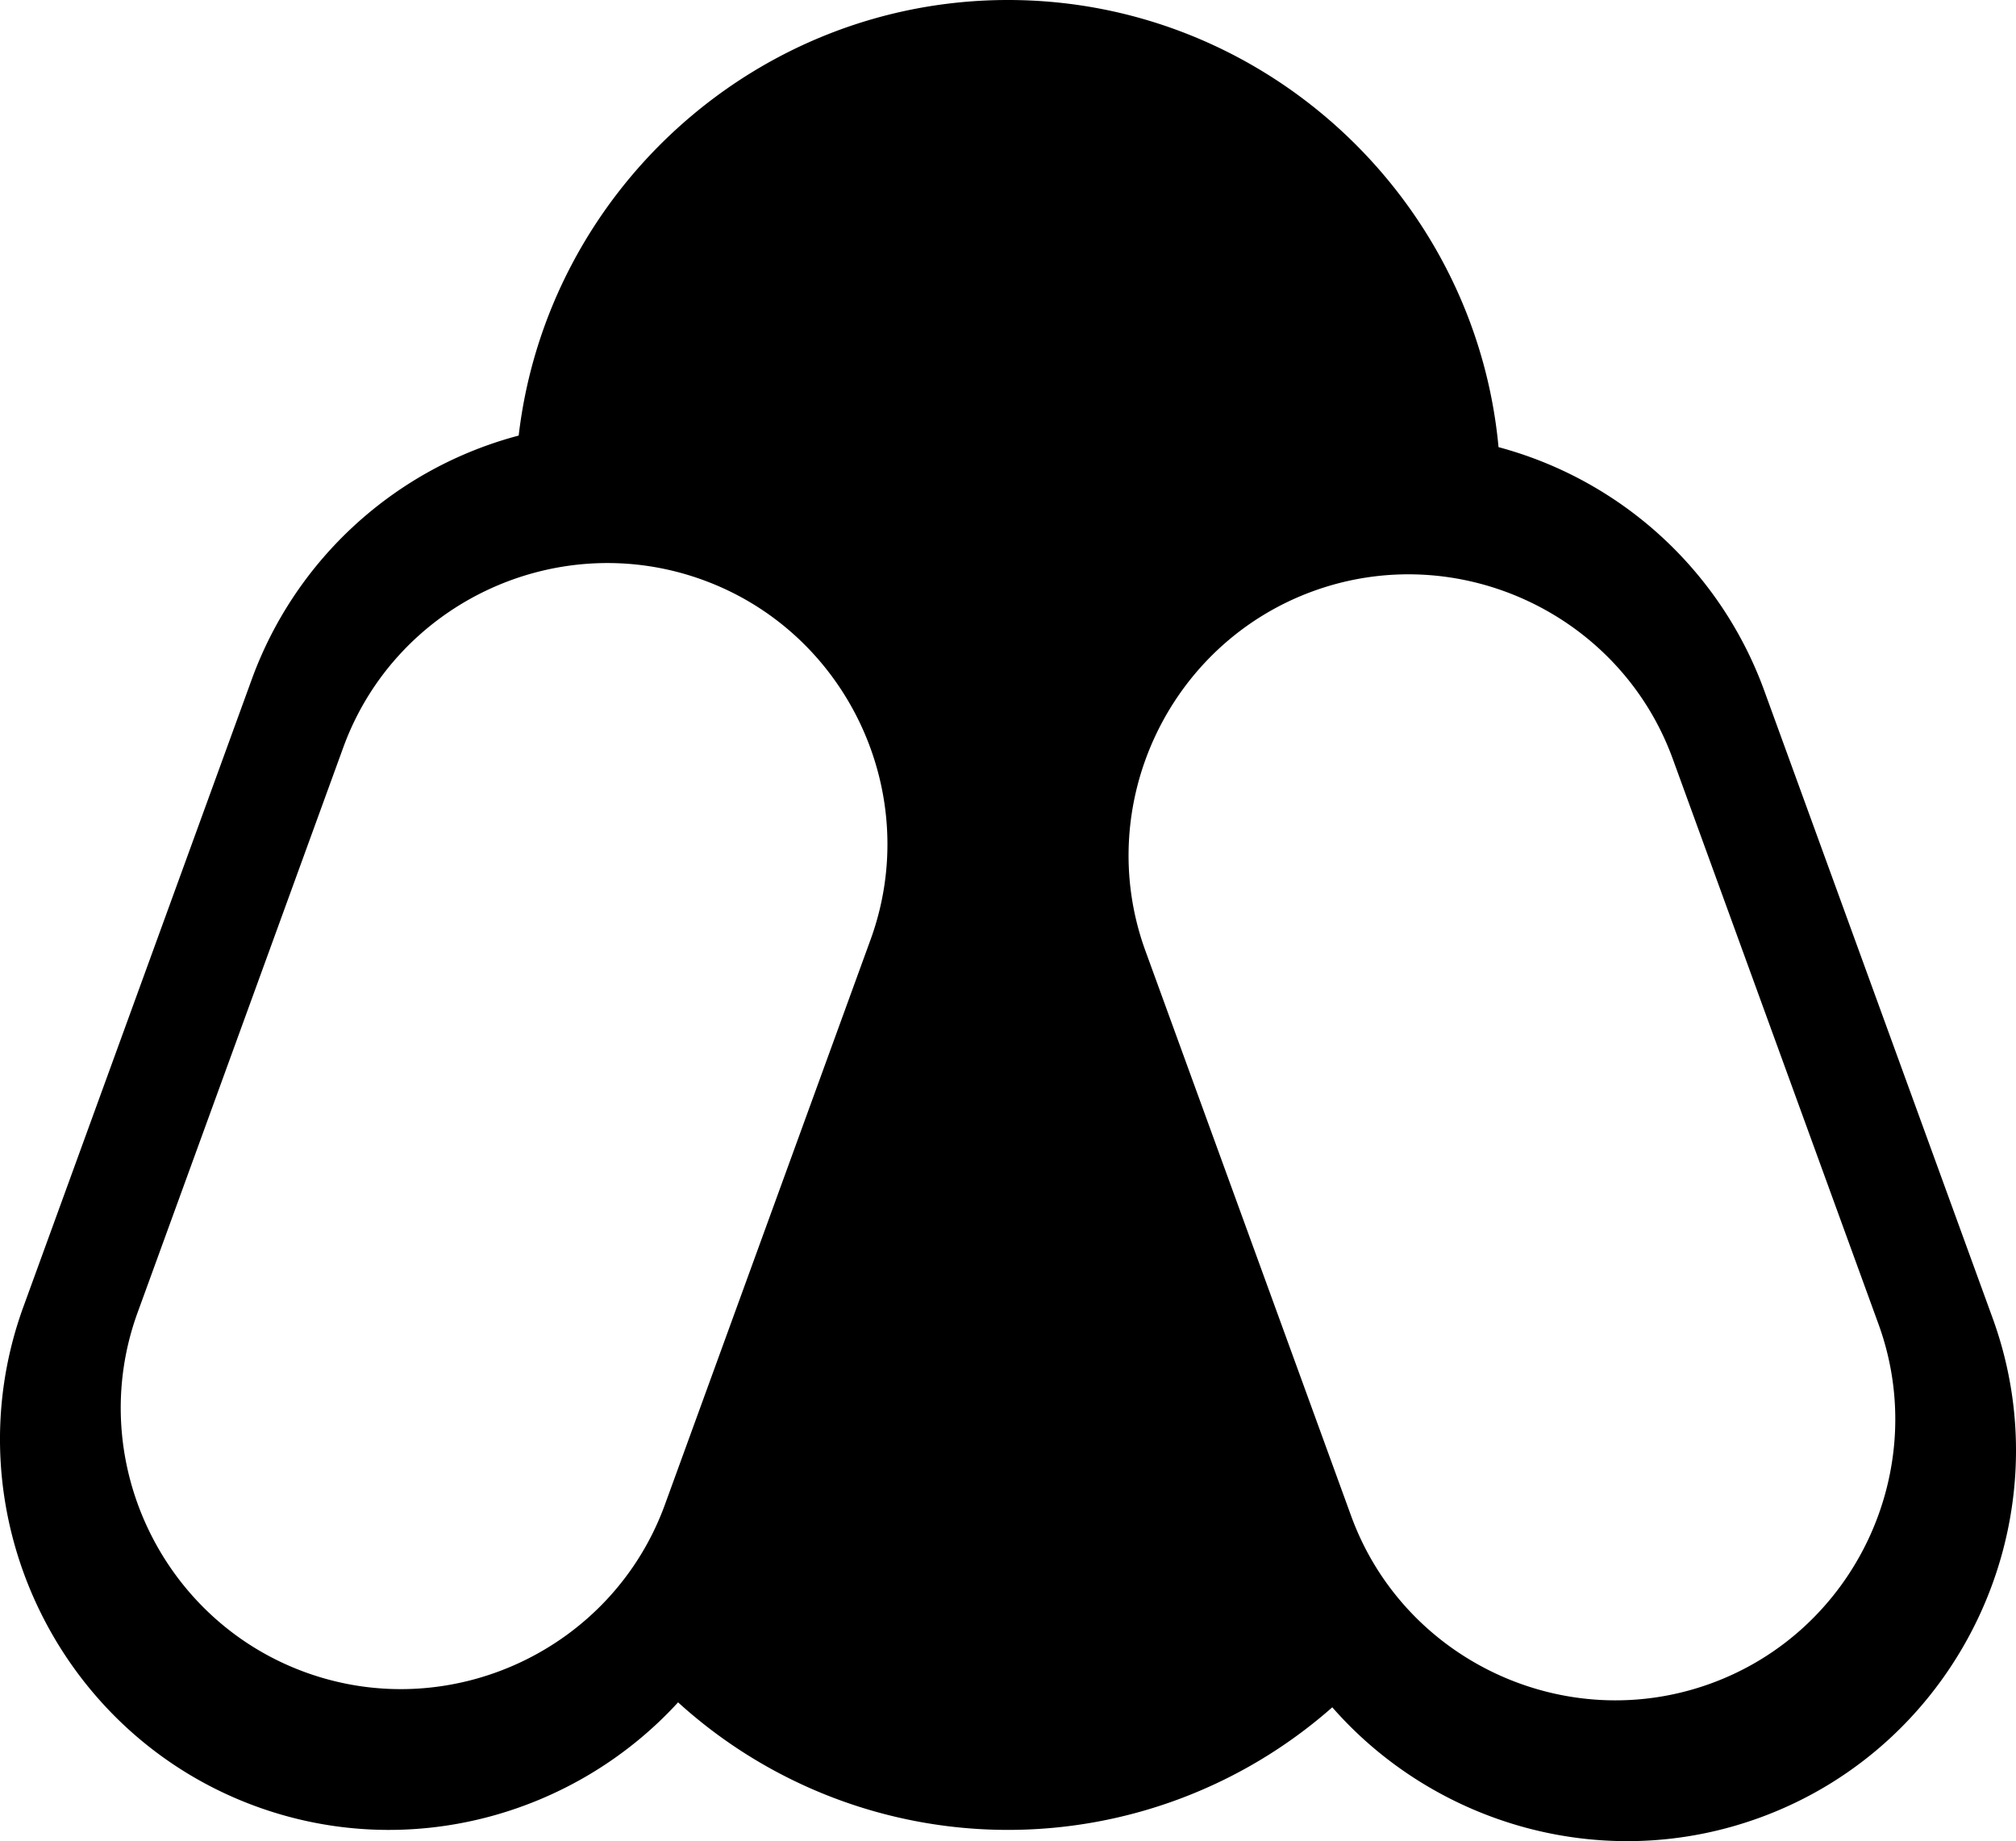 <svg xmlns="http://www.w3.org/2000/svg" viewBox="0 0 716.1 654"><title>flyandi-logo</title><g id="Layer_2" data-name="Layer 2"><g id="Raw"><path d="M707.79,468.18l-81.2-223.1a138.59,138.59,0,0,0-94.3-86.25C524.06,70.09,448.85,0,358.05,0h0C268.66,0,194.38,67.93,184.24,154.72a138.6,138.6,0,0,0-94.73,86.37L8.31,464.18c-26.05,71.58,11.2,151.45,82.77,177.51h0c54.14,19.71,113,3.19,149.78-37A174.25,174.25,0,0,0,358.05,650h0a174.18,174.18,0,0,0,115.19-43.55c36.59,41.8,96.64,59.3,151.77,39.23h0C696.6,619.63,733.84,539.76,707.79,468.18ZM309.24,333.74,236.19,534.44C217.44,586,160,612.77,108.44,594h0c-51.51-18.75-78.32-76.24-59.57-127.75l73.05-200.71C140.66,214,198.15,187.23,249.67,206h0C301.18,224.73,328,282.22,309.24,333.74ZM607.67,598h0c-51.51,18.75-109-8.06-127.75-59.57L406.86,337.74c-18.75-51.51,8.06-109,59.57-127.75h0c51.51-18.75,109,8.06,127.75,59.57l73.05,200.71C686,521.78,659.18,579.27,607.67,598Z"/></g></g></svg>